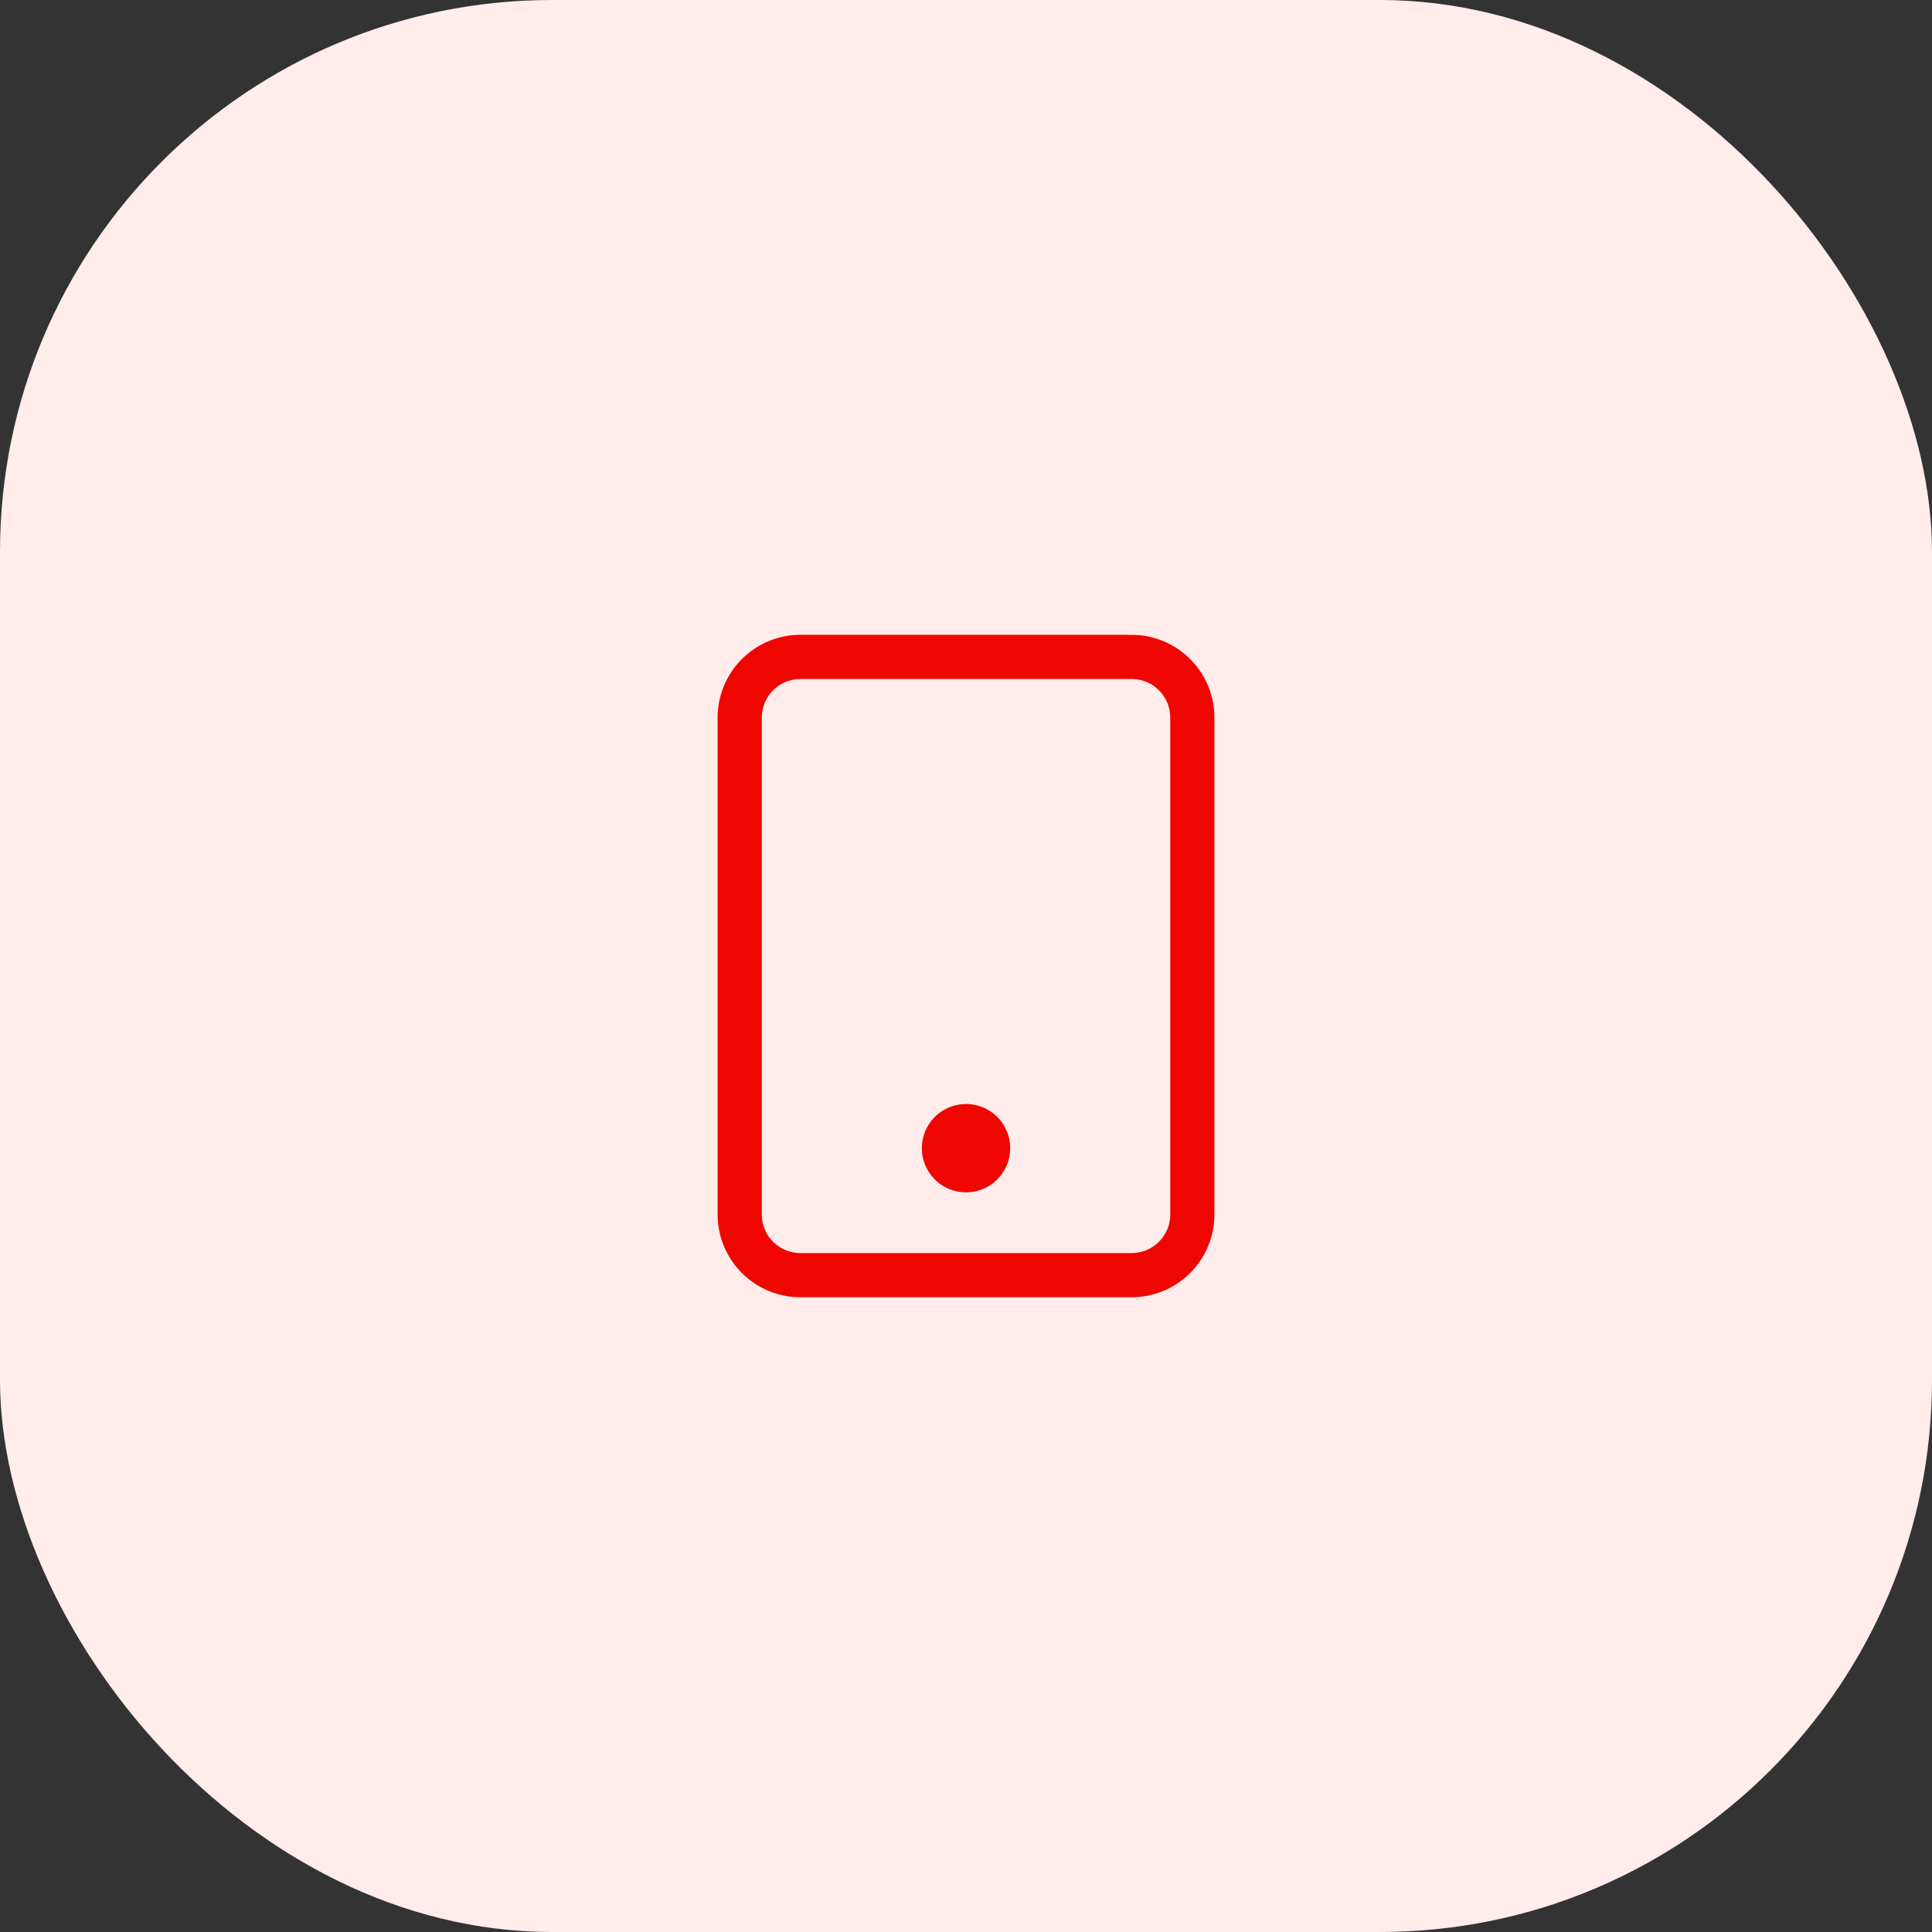 <svg id="Компонент_3_1" data-name="Компонент 3 – 1" xmlns="http://www.w3.org/2000/svg" width="70" height="70" viewBox="0 0 70 70">
  <rect x="0" y="0" width="70" height="70" fill="#333333" stroke="none"/>
  <rect id="Прямоугольник_158" data-name="Прямоугольник 158" width="70" height="70" rx="20" fill="#ffeceb"/>
  <g id="noun-pause-1738041" transform="translate(-180.063 -254.643)">
    <path id="Объединение_5" data-name="Объединение 5" d="M8189.064-12979.356a3,3,0,0,1-3-3v-18a3,3,0,0,1,3-3h12a3,3,0,0,1,3,3v18a3,3,0,0,1-3,3Zm-1.4-21v18a1.4,1.4,0,0,0,1.4,1.4h12a1.4,1.4,0,0,0,1.4-1.4v-18a1.4,1.4,0,0,0-1.4-1.4h-12A1.4,1.4,0,0,0,8187.665-13000.356Zm5.8,15.6a1.6,1.6,0,0,1,1.6-1.6,1.6,1.6,0,0,1,1.6,1.6,1.6,1.6,0,0,1-1.6,1.6A1.6,1.6,0,0,1,8193.464-12984.758Z" transform="translate(-7980 13281)" fill="#f00600"/>
  </g>
</svg>
